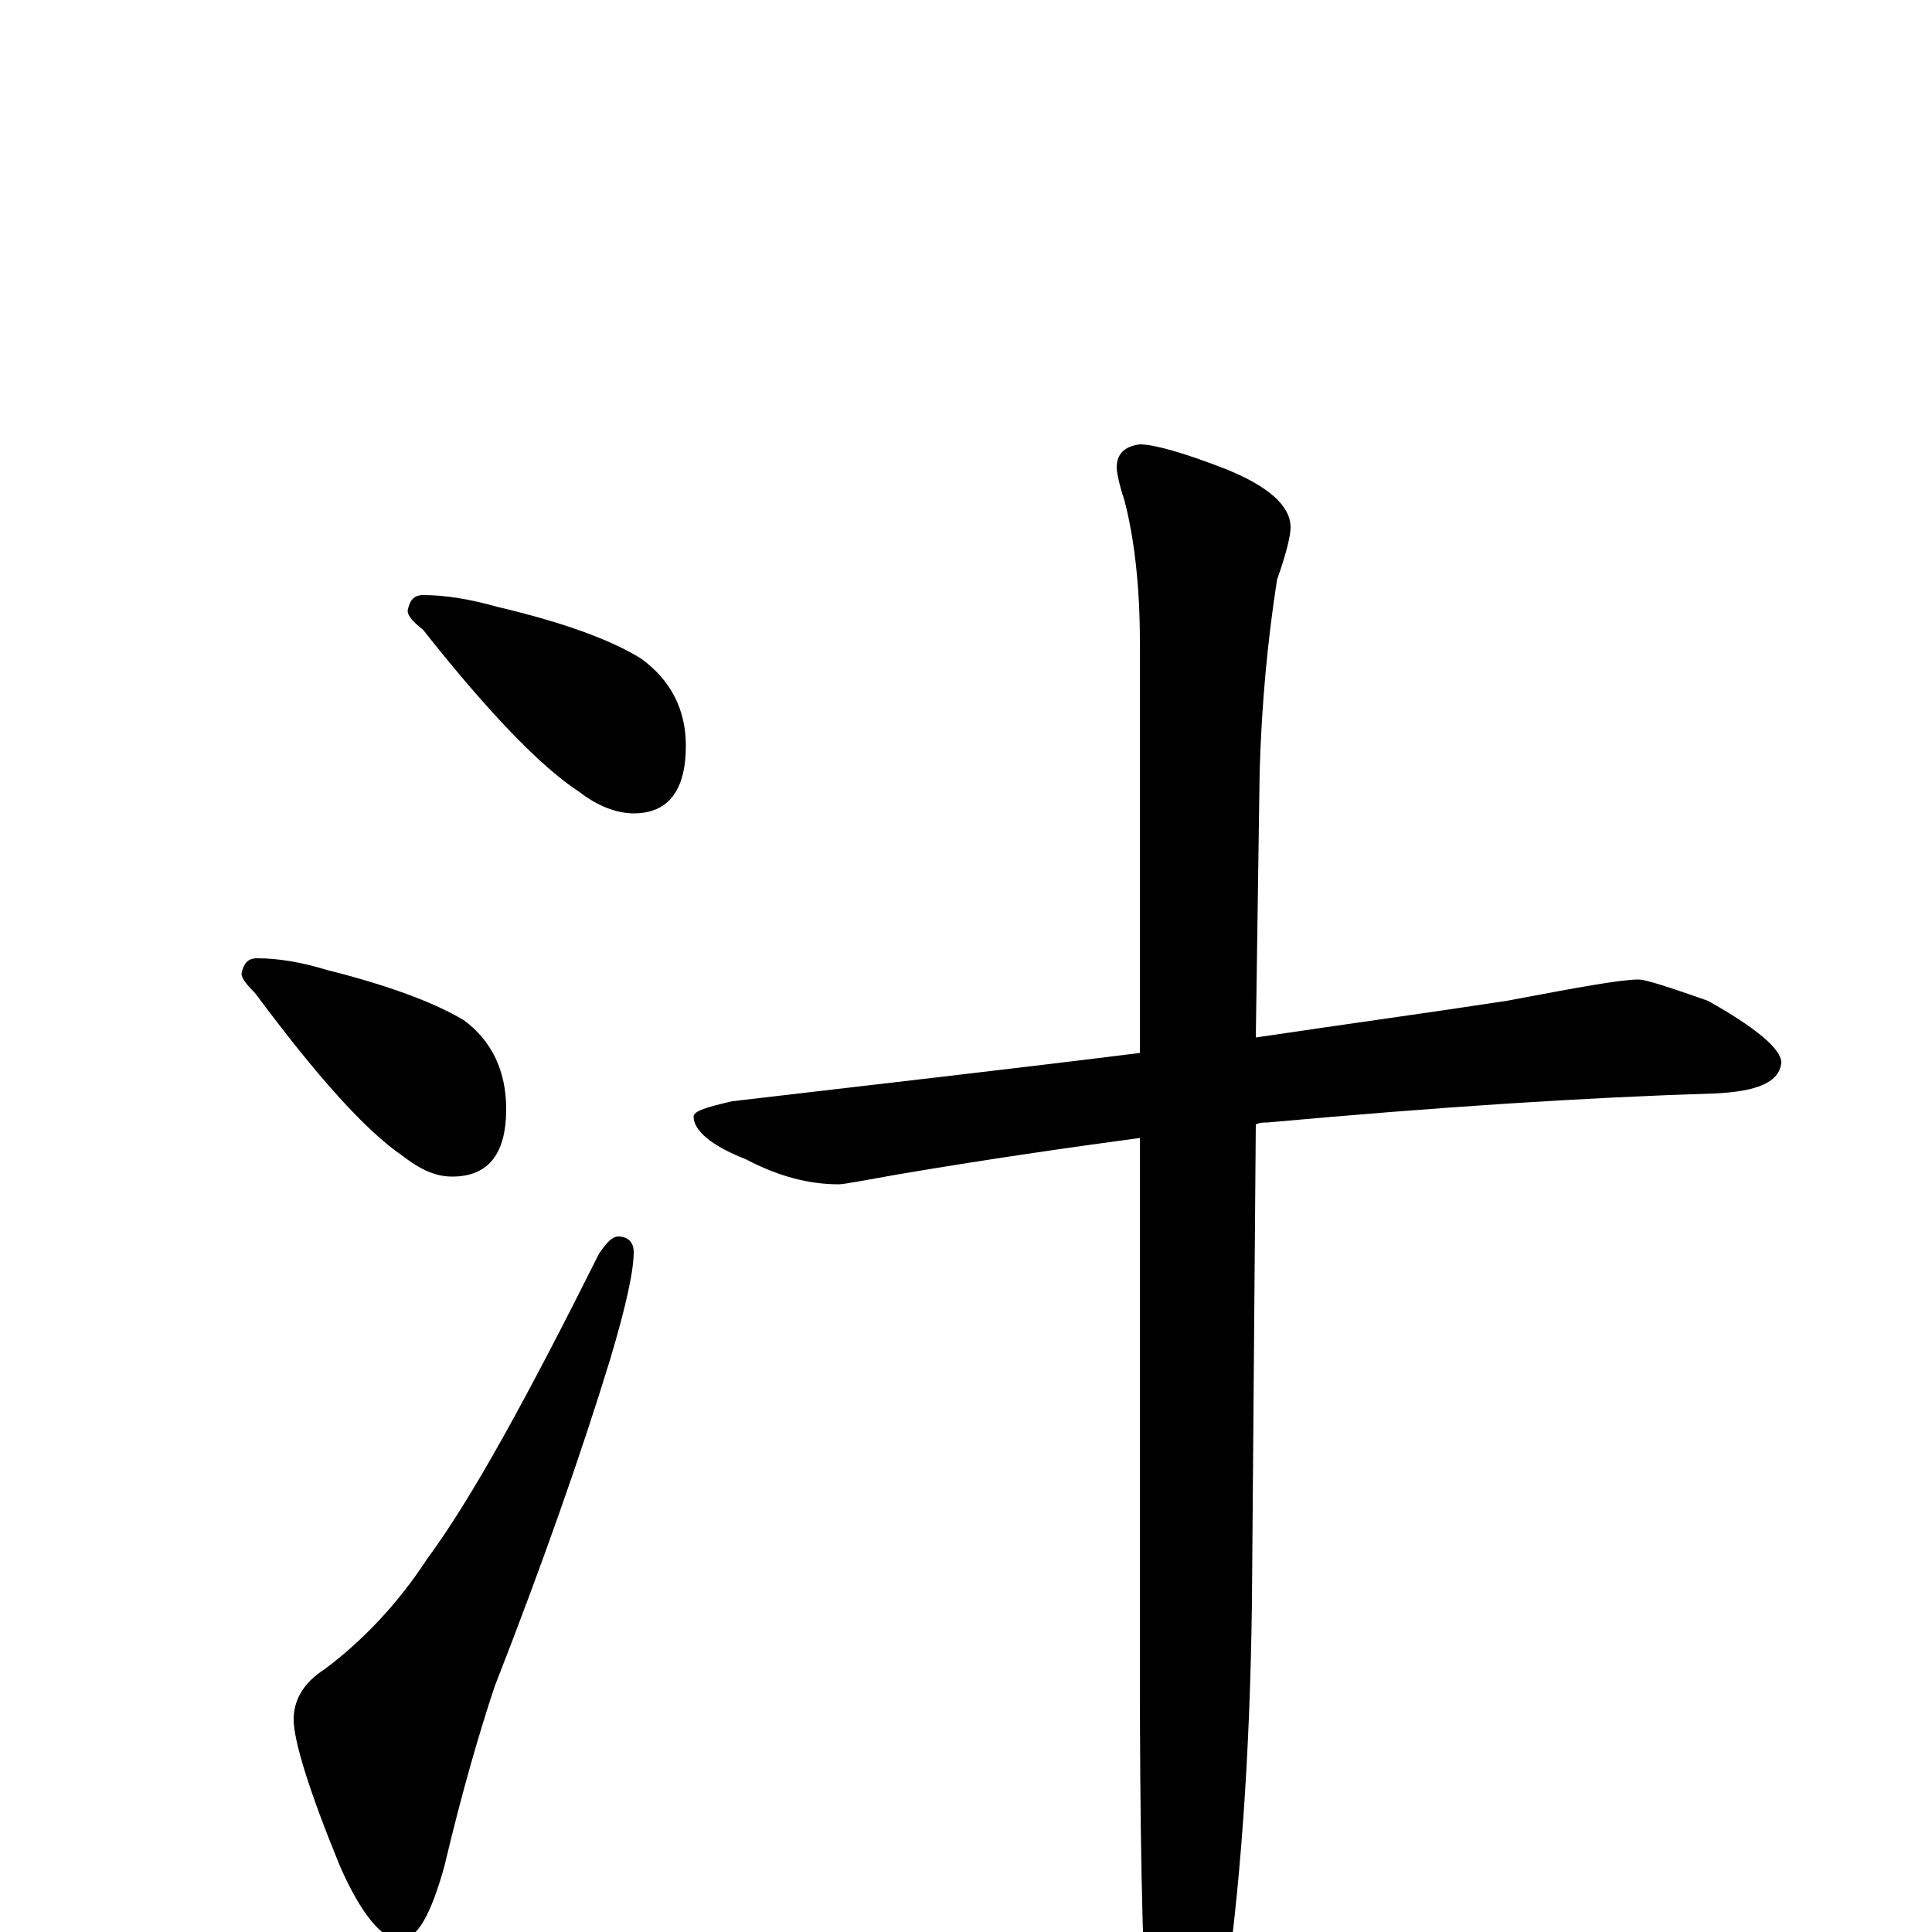 <?xml version="1.0" encoding="utf-8" ?>
<!DOCTYPE svg PUBLIC "-//W3C//DTD SVG 1.1//EN" "http://www.w3.org/Graphics/SVG/1.1/DTD/svg11.dtd">
<svg version="1.1" id="Layer_1" xmlns="http://www.w3.org/2000/svg" xmlns:xlink="http://www.w3.org/1999/xlink" x="0px" y="145px" width="1000px" height="1000px" viewBox="0 0 1000 1000" enable-background="new 0 0 1000 1000" xml:space="preserve">
<g id="Layer_1">
<path id="glyph" transform="matrix(1 0 0 -1 0 1000)" d="M219,692C230,692 243,690 257,686C291,678 316,669 332,659C347,648 355,633 355,614C355,591 346,579 328,579C319,579 309,583 300,590C280,603 253,631 219,674C214,678 211,681 211,684C212,689 214,692 219,692M133,504C144,504 156,502 169,498C201,490 225,481 240,472C255,461 262,445 262,426C262,403 253,391 234,391C225,391 217,395 208,402C189,415 164,443 132,486C127,491 125,494 125,496C126,501 128,504 133,504M320,360C325,360 328,357 328,352C328,342 324,324 316,297C301,248 281,191 256,127C248,103 239,72 230,34C223,9 216,-4 207,-4C198,-4 187,9 176,34C160,73 152,99 152,110C152,120 157,129 168,136C188,151 206,170 221,193C244,224 273,277 310,351C314,357 317,360 320,360M848,493C852,493 864,489 884,482C909,468 922,457 922,450C921,440 910,435 887,434C821,432 744,427 656,419C654,419 652,419 650,418l-2,-247C647,91 642,21 633,-39C624,-72 616,-89 609,-89C602,-89 597,-77 594,-54C591,-7 590,57 590,138l0,273C553,406 511,400 464,392C447,389 437,387 434,387C419,387 403,391 386,400C368,407 359,415 359,422C359,425 366,427 379,430C456,439 526,447 590,455l0,213C590,697 587,722 582,741C579,750 578,756 578,758C578,765 582,769 590,770C597,770 612,766 635,757C657,748 668,738 668,727C668,723 666,714 661,700C656,668 653,635 652,601l-2,-138C697,470 741,476 780,482C817,489 839,493 848,493z"/>
</g>
</svg>
